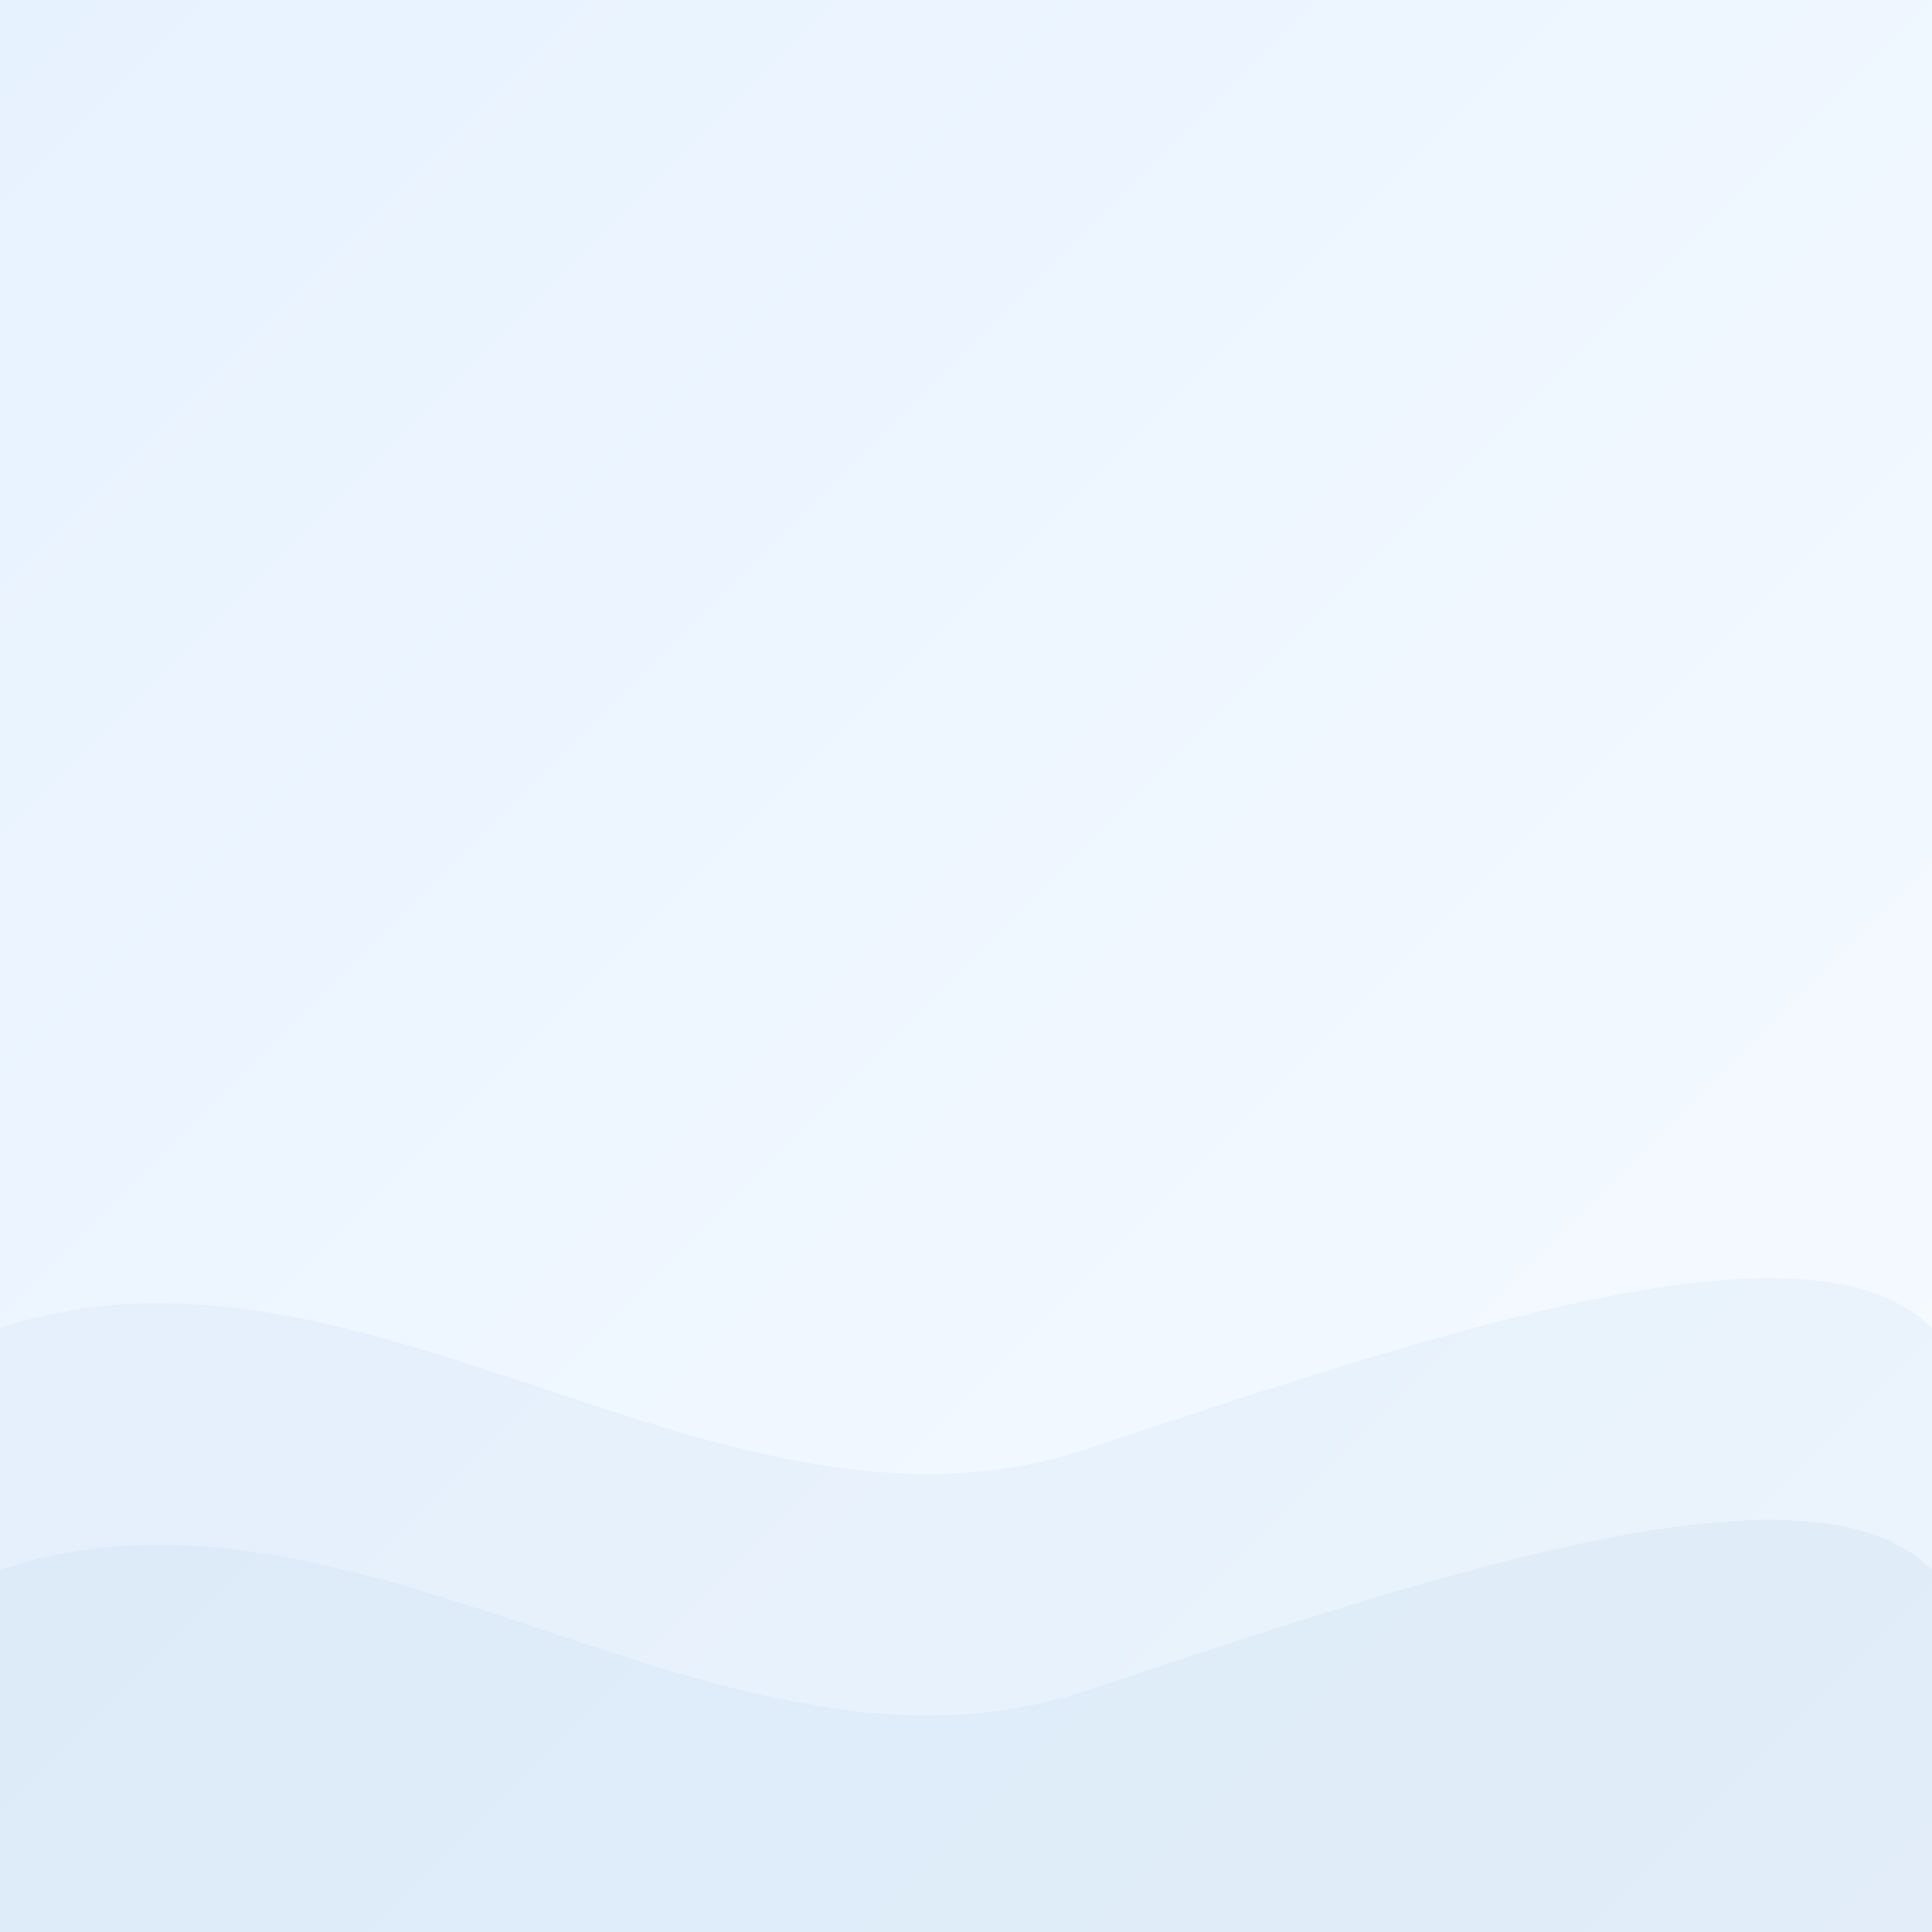 <svg xmlns="http://www.w3.org/2000/svg" width="320" height="320" viewBox="0 0 320 320">
  <rect x="0" y="0" width="320" height="320" fill="#333333" stroke="none"/>
  <defs>
    <linearGradient id="g" x1="0" y1="0" x2="1" y2="1">
      <stop offset="0" stop-color="#e7f2ff"/>
      <stop offset="1" stop-color="#f7fbff"/>
    </linearGradient>
  </defs>
  <rect width="320" height="320" fill="url(#g)"/>
  <path d="M0 260 C60 240 120 300 180 280 S300 240 320 260 V320 H0 Z" fill="#cfe1f4" opacity=".35"/>
  <path d="M0 220 C60 200 120 260 180 240 S300 200 320 220 V320 H0 Z" fill="#cfe1f4" opacity=".25"/>
</svg>
